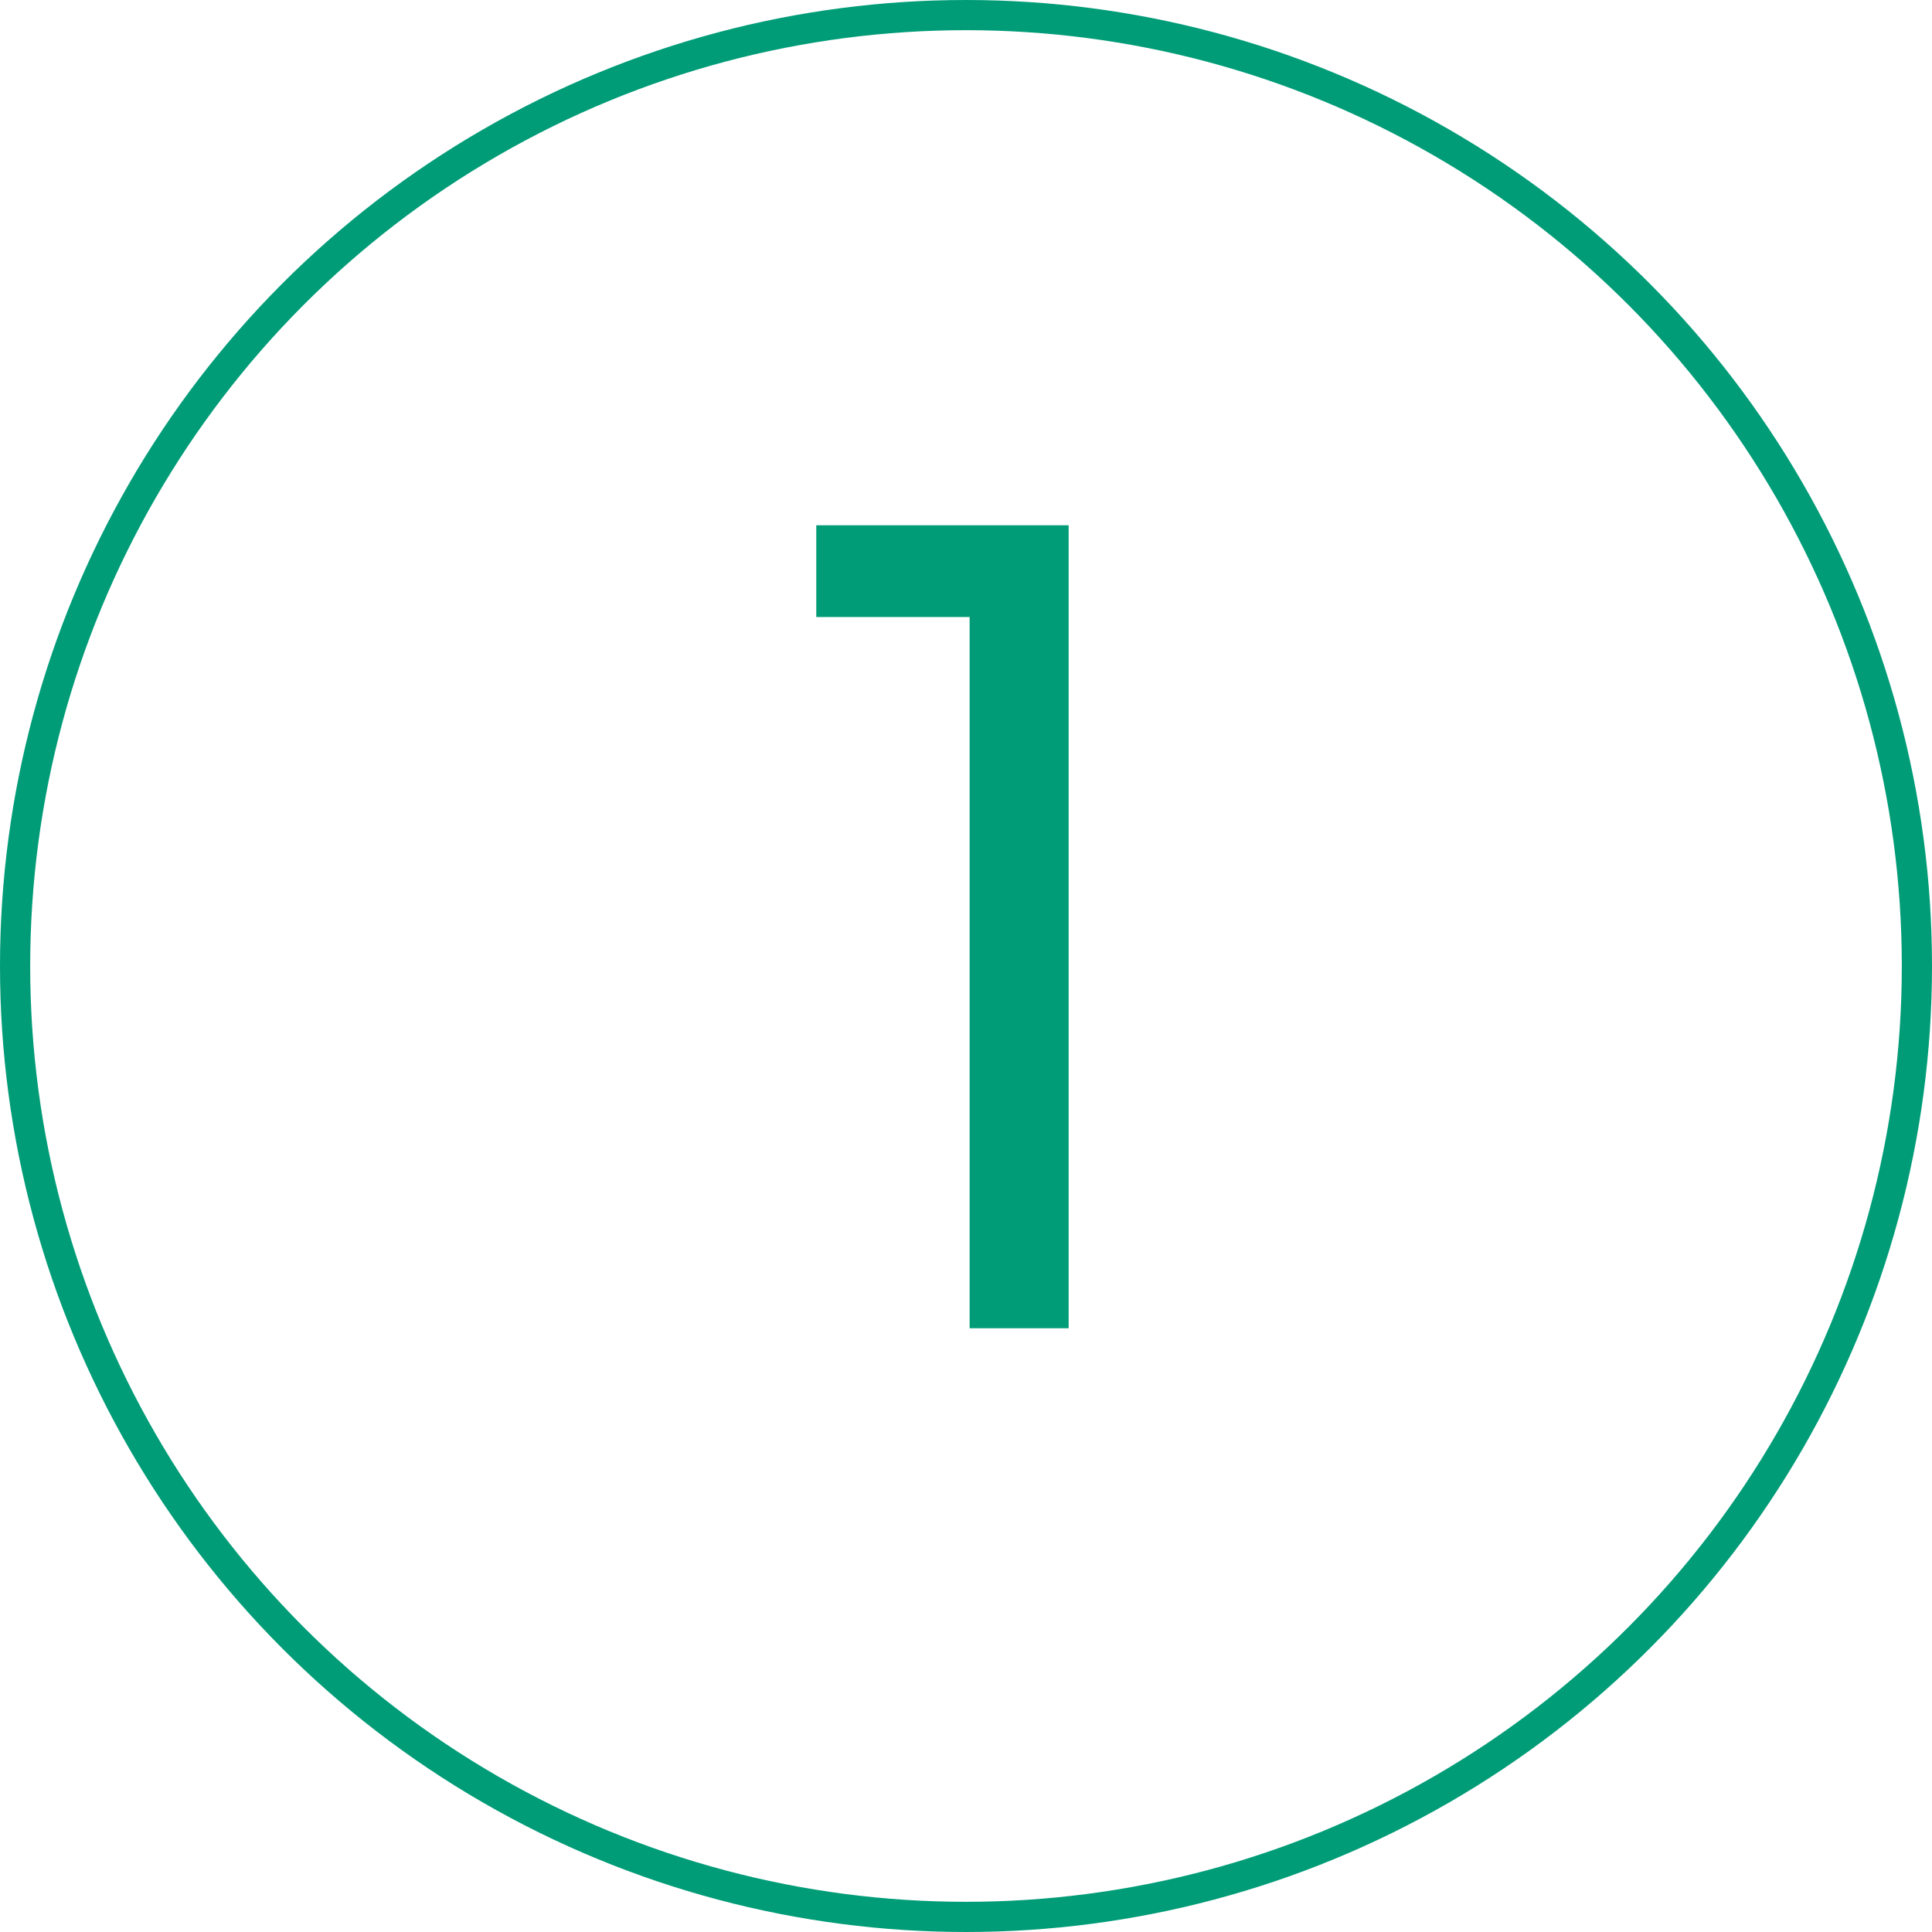 <svg width="32" height="32" viewBox="0 0 32 32" fill="none" xmlns="http://www.w3.org/2000/svg">
<path d="M13.52 8.7H17.7V22H16.06V10.22H13.52V8.7Z" fill="#009C77"/>
<circle cx="16" cy="16" r="15.75" stroke="#009C77" stroke-width="0.5"/>
</svg>
